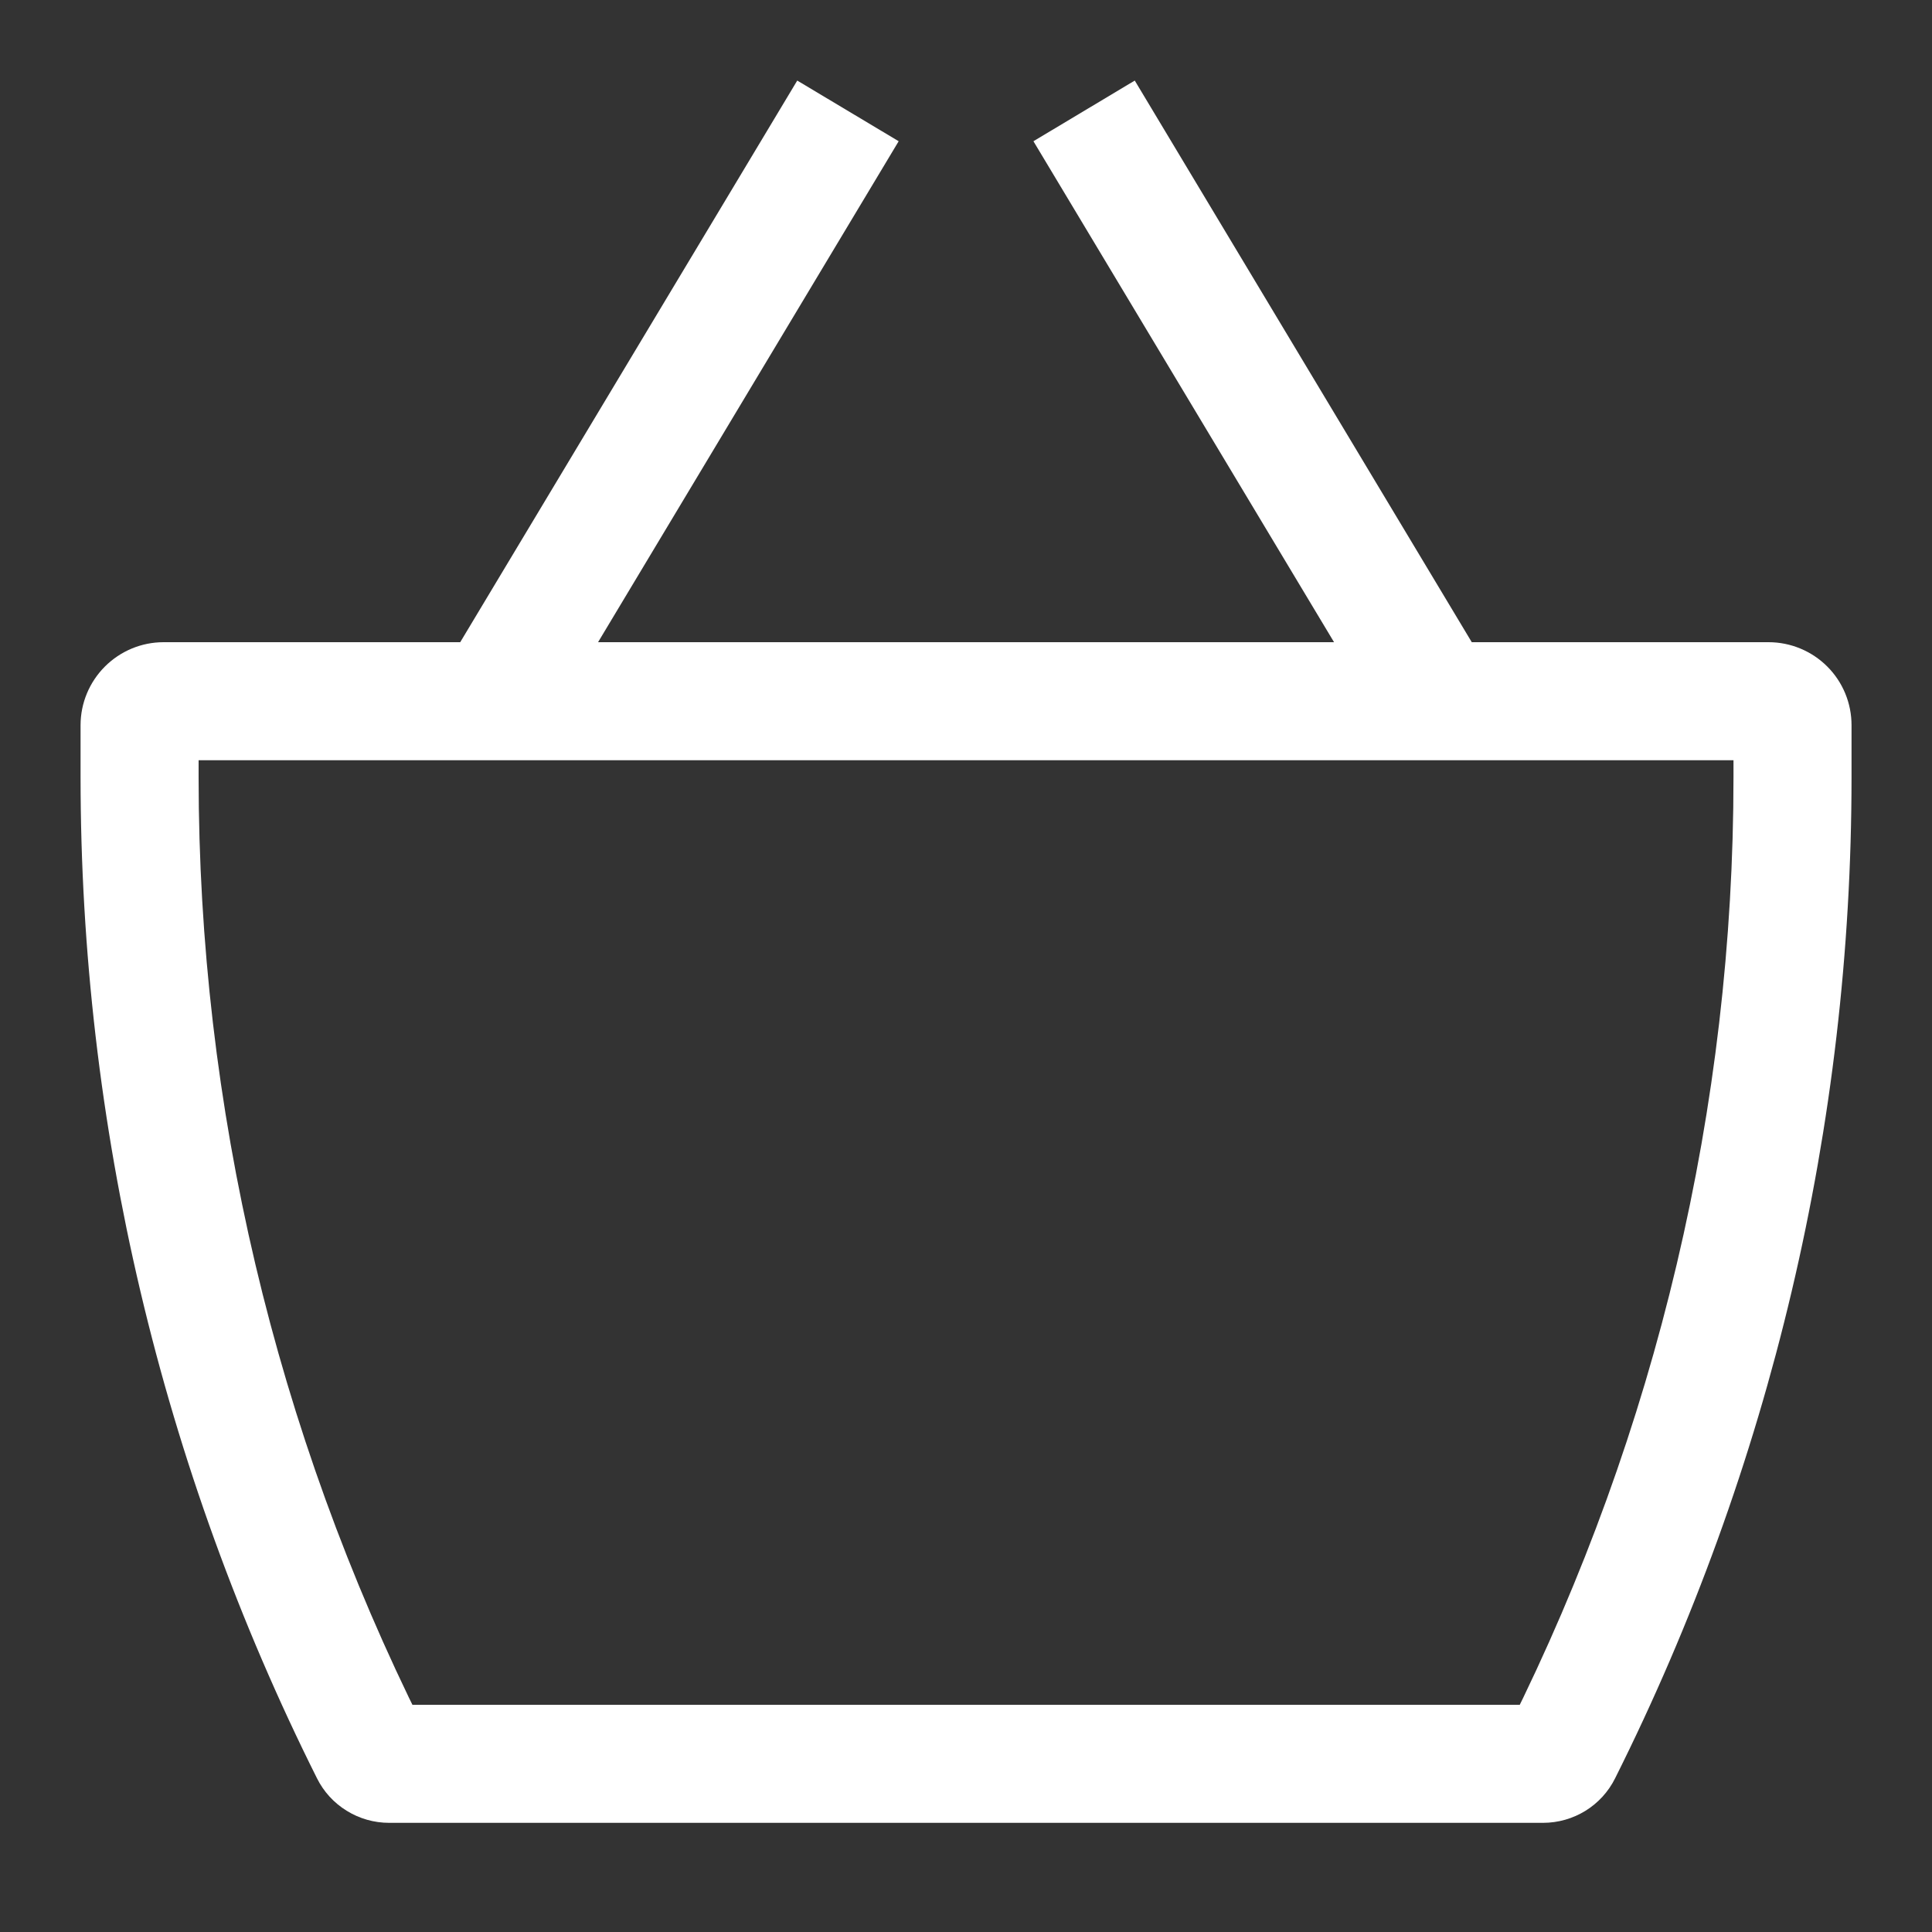 <svg width="20" height="20" viewBox="0 0 20 20" fill="none" xmlns="http://www.w3.org/2000/svg">
<rect x="0" y="0" width="20" height="20" fill="#333333" stroke="none"/>
<path d="M3.827 18.134L4.374 17.861L3.827 18.134ZM16.174 18.134L16.72 18.408L16.174 18.134ZM1.693 7.87H18.308V6.648H1.693V7.87ZM17.945 7.507V8.044H19.167V7.507H17.945ZM15.972 17.648H4.029V18.87H15.972V17.648ZM2.056 8.044V7.507H0.834V8.044H2.056ZM4.374 17.861C2.85 14.813 2.056 11.452 2.056 8.044H0.834C0.834 11.642 1.671 15.19 3.281 18.408L4.374 17.861ZM4.029 17.648C4.176 17.648 4.309 17.731 4.374 17.861L3.281 18.408C3.35 18.547 3.457 18.664 3.589 18.745C3.721 18.827 3.874 18.87 4.029 18.87V17.648ZM15.628 17.861C15.66 17.797 15.709 17.743 15.77 17.705C15.831 17.668 15.901 17.648 15.972 17.648V18.87C16.29 18.87 16.579 18.692 16.72 18.408L15.628 17.861ZM17.945 8.044C17.945 11.451 17.151 14.812 15.628 17.861L16.72 18.408C18.33 15.19 19.167 11.642 19.167 8.044H17.945ZM18.308 7.87C18.212 7.87 18.119 7.832 18.051 7.764C17.983 7.696 17.945 7.604 17.945 7.507H19.167C19.167 7.279 19.077 7.061 18.916 6.9C18.755 6.739 18.536 6.648 18.308 6.648V7.87ZM1.693 6.648C1.465 6.648 1.247 6.739 1.086 6.9C0.925 7.061 0.834 7.279 0.834 7.507H2.056C2.056 7.604 2.018 7.696 1.95 7.764C1.882 7.832 1.789 7.87 1.693 7.87V6.648ZM5.636 7.573L9.303 1.462L8.253 0.834L4.586 6.945L5.635 7.573H5.636ZM10.698 1.462L14.365 7.573L15.414 6.945L11.747 0.834L10.698 1.462Z" fill="white"/>
</svg>
